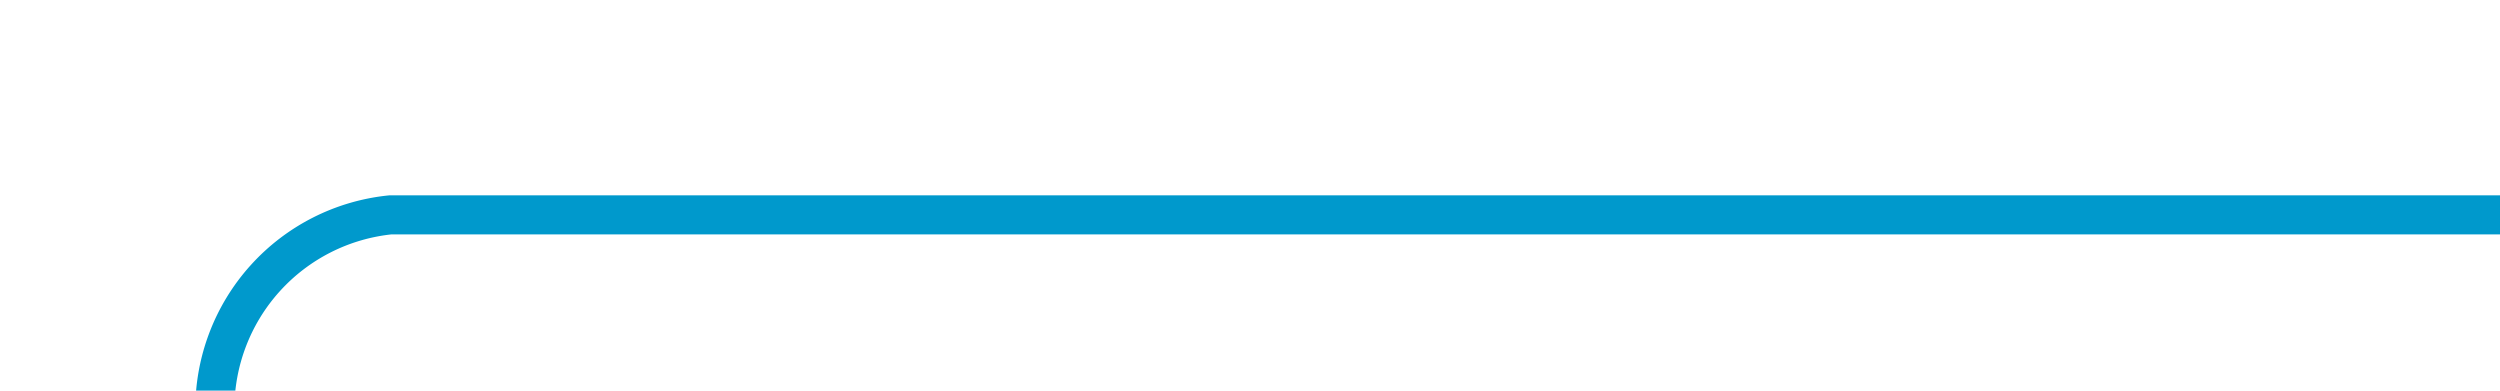 ﻿<?xml version="1.0" encoding="utf-8"?>
<svg version="1.1" xmlns:xlink="http://www.w3.org/1999/xlink" width="64px" height="10px" preserveAspectRatio="xMinYMid meet" viewBox="28 484  64 8" xmlns="http://www.w3.org/2000/svg">
  <path d="M 92 488.5  L 38 488.5  A 5 5 0 0 0 33.5 493.5 L 33.5 1177  A 5 5 0 0 0 38.5 1182.5 L 55 1182.5  " stroke-width="1" stroke="#0099cc" fill="none" />
  <path d="M 54 1188.8  L 60 1182.5  L 54 1176.2  L 54 1188.8  Z " fill-rule="nonzero" fill="#0099cc" stroke="none" />
</svg>